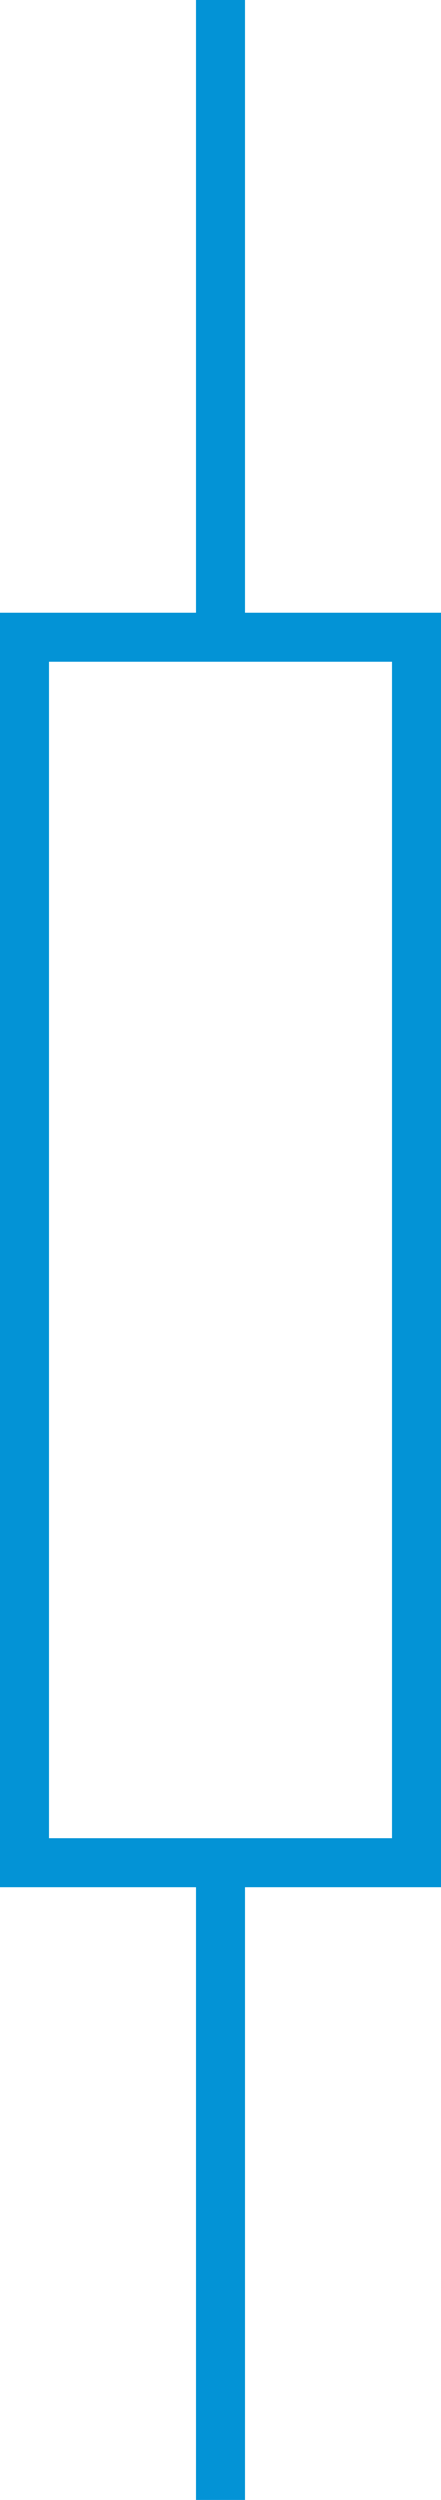 <svg xmlns="http://www.w3.org/2000/svg" width="9" height="51" viewBox="0 0 9 51">
  <g id="组_43" data-name="组 43" transform="translate(-20 0.5)">
    <g id="矩形_4" data-name="矩形 4" transform="translate(20 12)" fill="none" stroke="#0393d6" stroke-width="1">
      <rect width="9" height="26" stroke="none"/>
      <rect x="0.5" y="0.5" width="8" height="25" fill="none"/>
    </g>
    <line id="直线_1" data-name="直线 1" y2="13" transform="translate(24.5 -0.5)" fill="none" stroke="#0393d6" stroke-width="1"/>
    <line id="直线_2" data-name="直线 2" y1="13" transform="translate(24.5 37.5)" fill="none" stroke="#0393d6" stroke-width="1"/>
  </g>
</svg>
